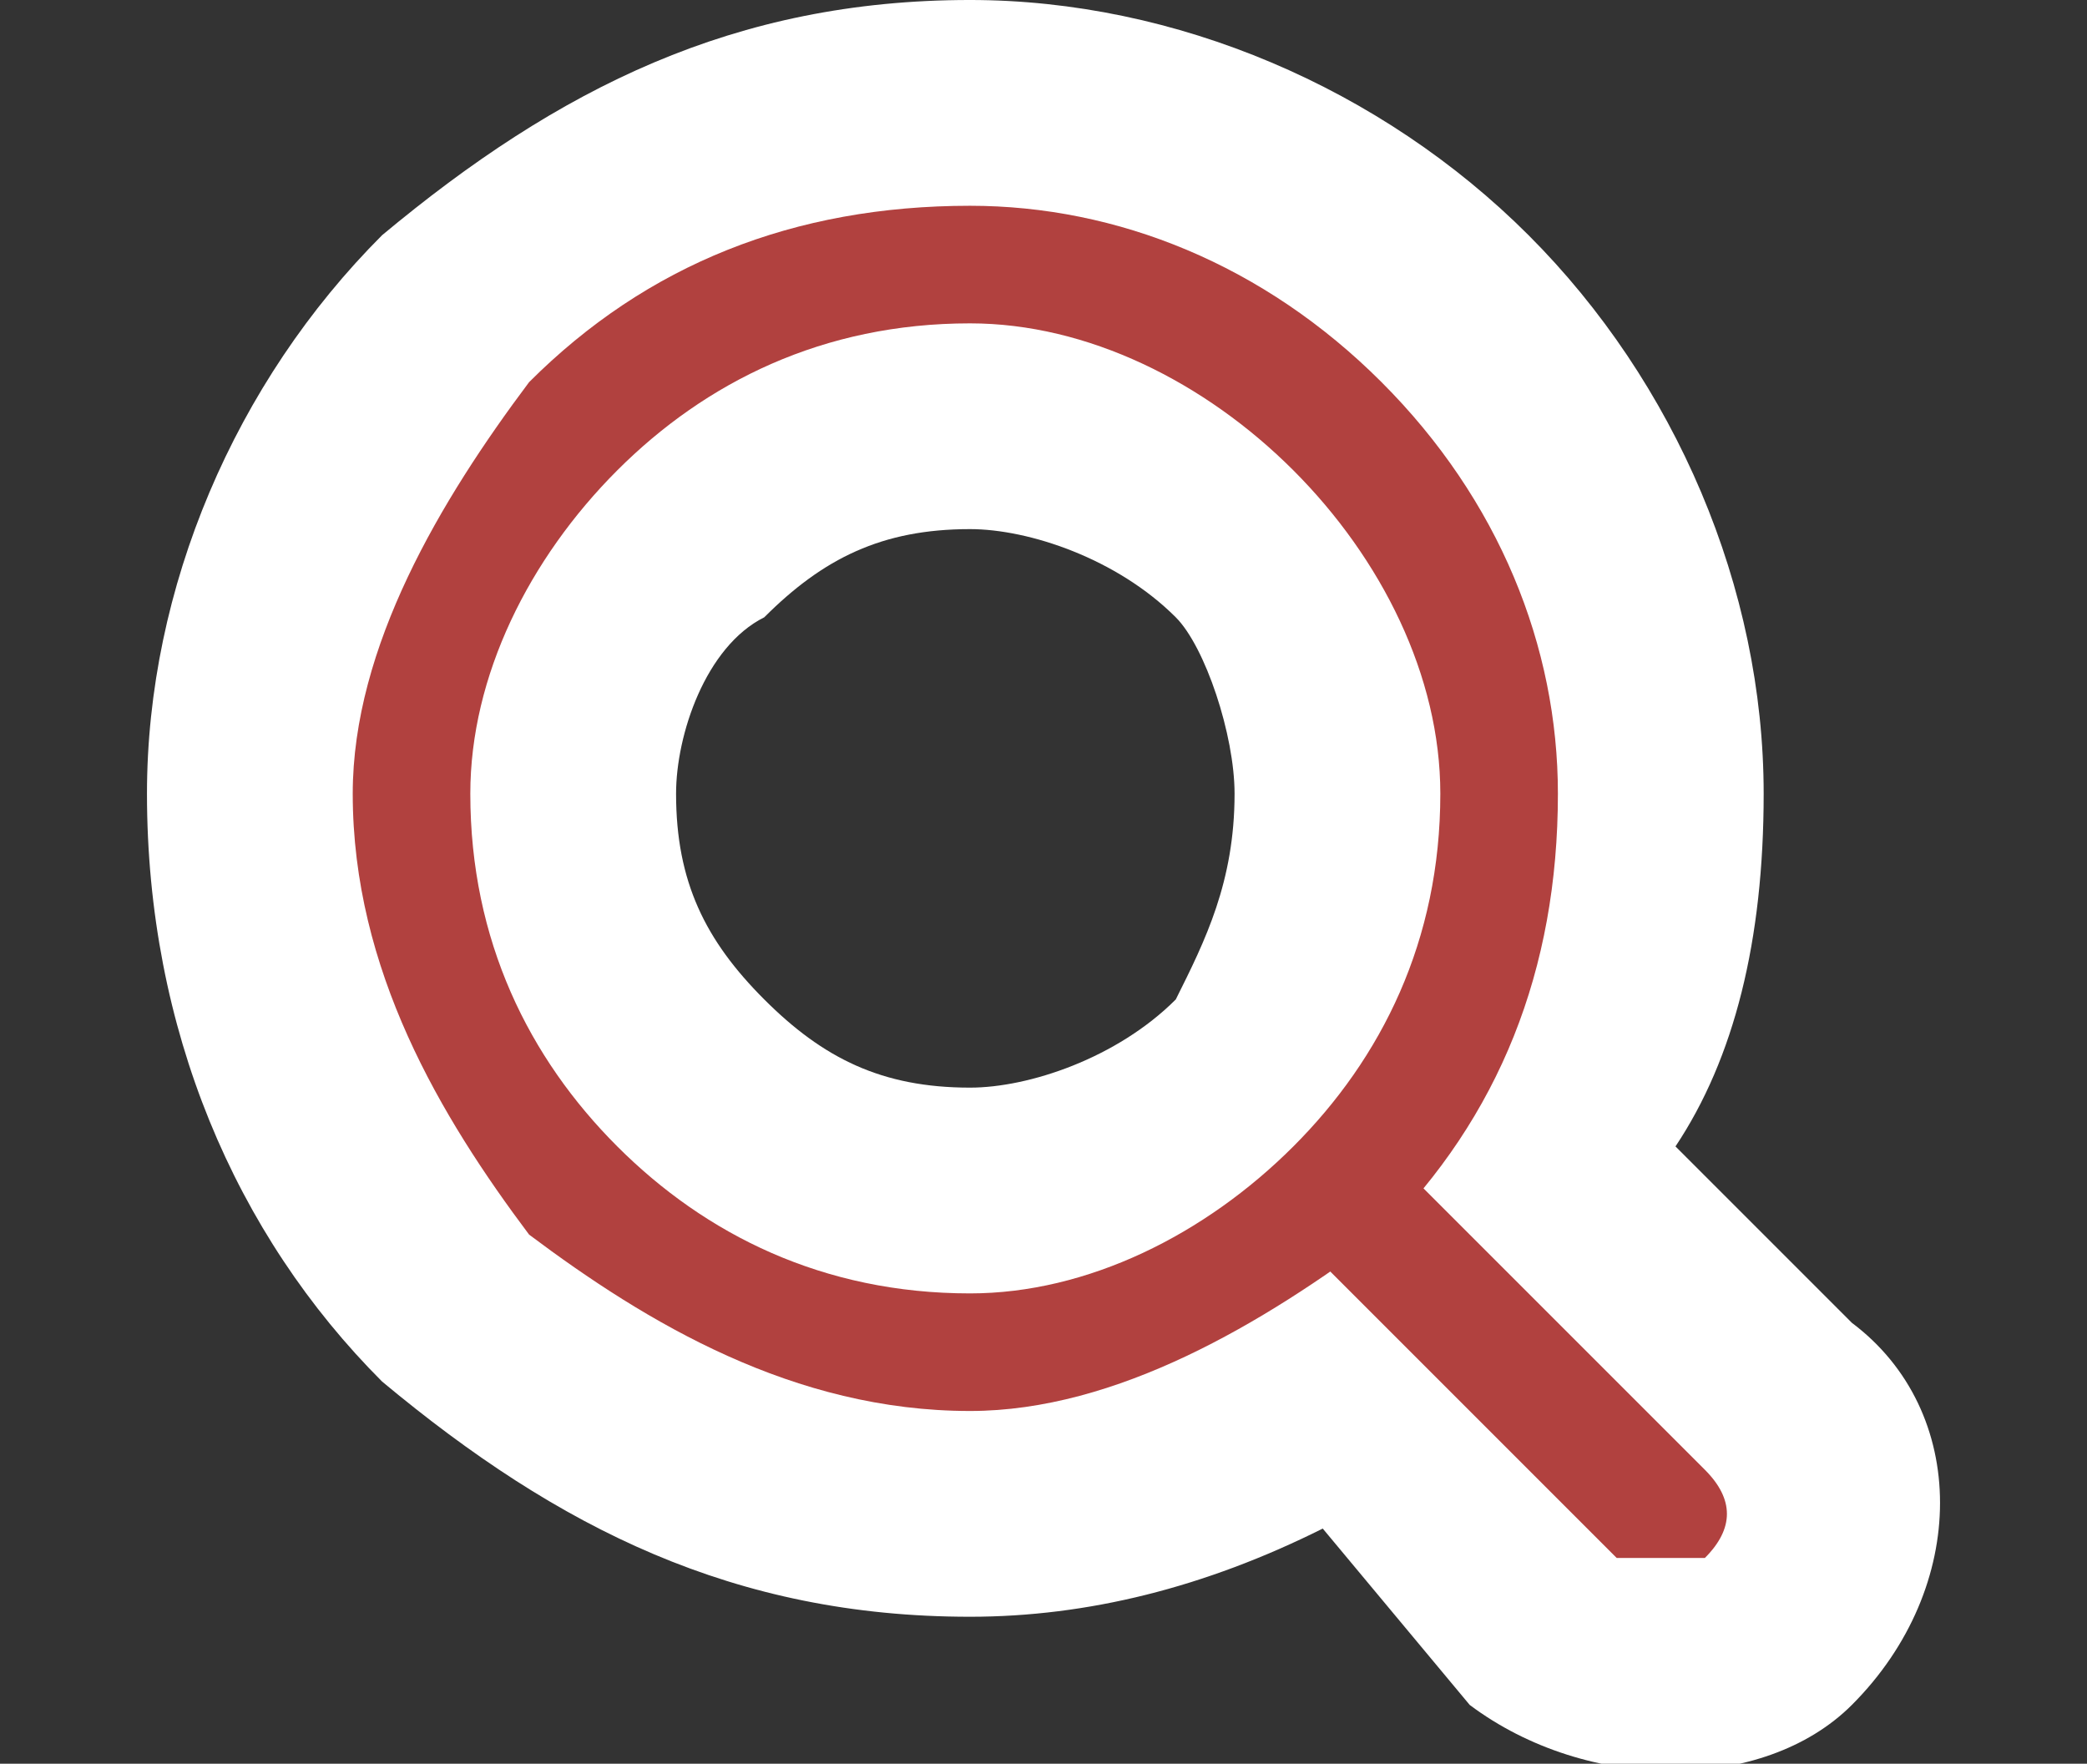 <?xml version="1.0" encoding="UTF-8"?>
<!DOCTYPE svg PUBLIC "-//W3C//DTD SVG 1.1//EN" "http://www.w3.org/Graphics/SVG/1.1/DTD/svg11.dtd">
<!-- Creator: CorelDRAW X8 -->
<svg xmlns="http://www.w3.org/2000/svg" xml:space="preserve" width="71px" height="60px" version="1.1" style="shape-rendering:geometricPrecision; text-rendering:geometricPrecision; image-rendering:optimizeQuality; fill-rule:evenodd; clip-rule:evenodd"
viewBox="0 0 71 60"
 xmlns:xlink="http://www.w3.org/1999/xlink">
 <rect x="0" y="0" width="71" height="60" fill="#333333" stroke="none"/>
 <defs>
  <style type="text/css">
   <![CDATA[
    .fil0 {fill:white}
    .fil1 {fill:#B1413F;fill-rule:nonzero}
   ]]>
  </style>
 </defs>
 <g id="Layer_x0020_1">
  <g id="_2034980742768">
   <path class="fil0" d="M57 39l6 6c4,3 4,9 0,13 -3,3 -9,3 -13,0l-5 -6c-4,2 -8,3 -12,3 -8,0 -14,-3 -20,-8 -5,-5 -8,-12 -8,-20 0,-7 3,-14 8,-19 6,-5 12,-8 20,-8 7,0 14,3 19,8 5,5 8,12 8,19 0,5 -1,9 -3,12zm-17 -18c-2,-2 -5,-3 -7,-3 -3,0 -5,1 -7,3 -2,1 -3,4 -3,6 0,3 1,5 3,7 2,2 4,3 7,3 2,0 5,-1 7,-3 1,-2 2,-4 2,-7 0,-2 -1,-5 -2,-6z"/>
  </g>
  <g id="_2034980742864">
   <path class="fil1" d="M47 39l11 11c1,1 1,2 0,3 -1,0 -2,0 -3,0l-11 -11c1,-1 2,-2 3,-3z"/>
   <path class="fil1" d="M33 7c5,0 10,2 14,6 4,4 6,9 6,14 0,6 -2,11 -6,15 -4,3 -9,6 -14,6 -6,0 -11,-3 -15,-6 -3,-4 -6,-9 -6,-15 0,-5 3,-10 6,-14 4,-4 9,-6 15,-6zm11 9c-3,-3 -7,-5 -11,-5 -5,0 -9,2 -12,5 -3,3 -5,7 -5,11 0,5 2,9 5,12 3,3 7,5 12,5 4,0 8,-2 11,-5 3,-3 5,-7 5,-12 0,-4 -2,-8 -5,-11z"/>
  </g>
 </g>
</svg>
